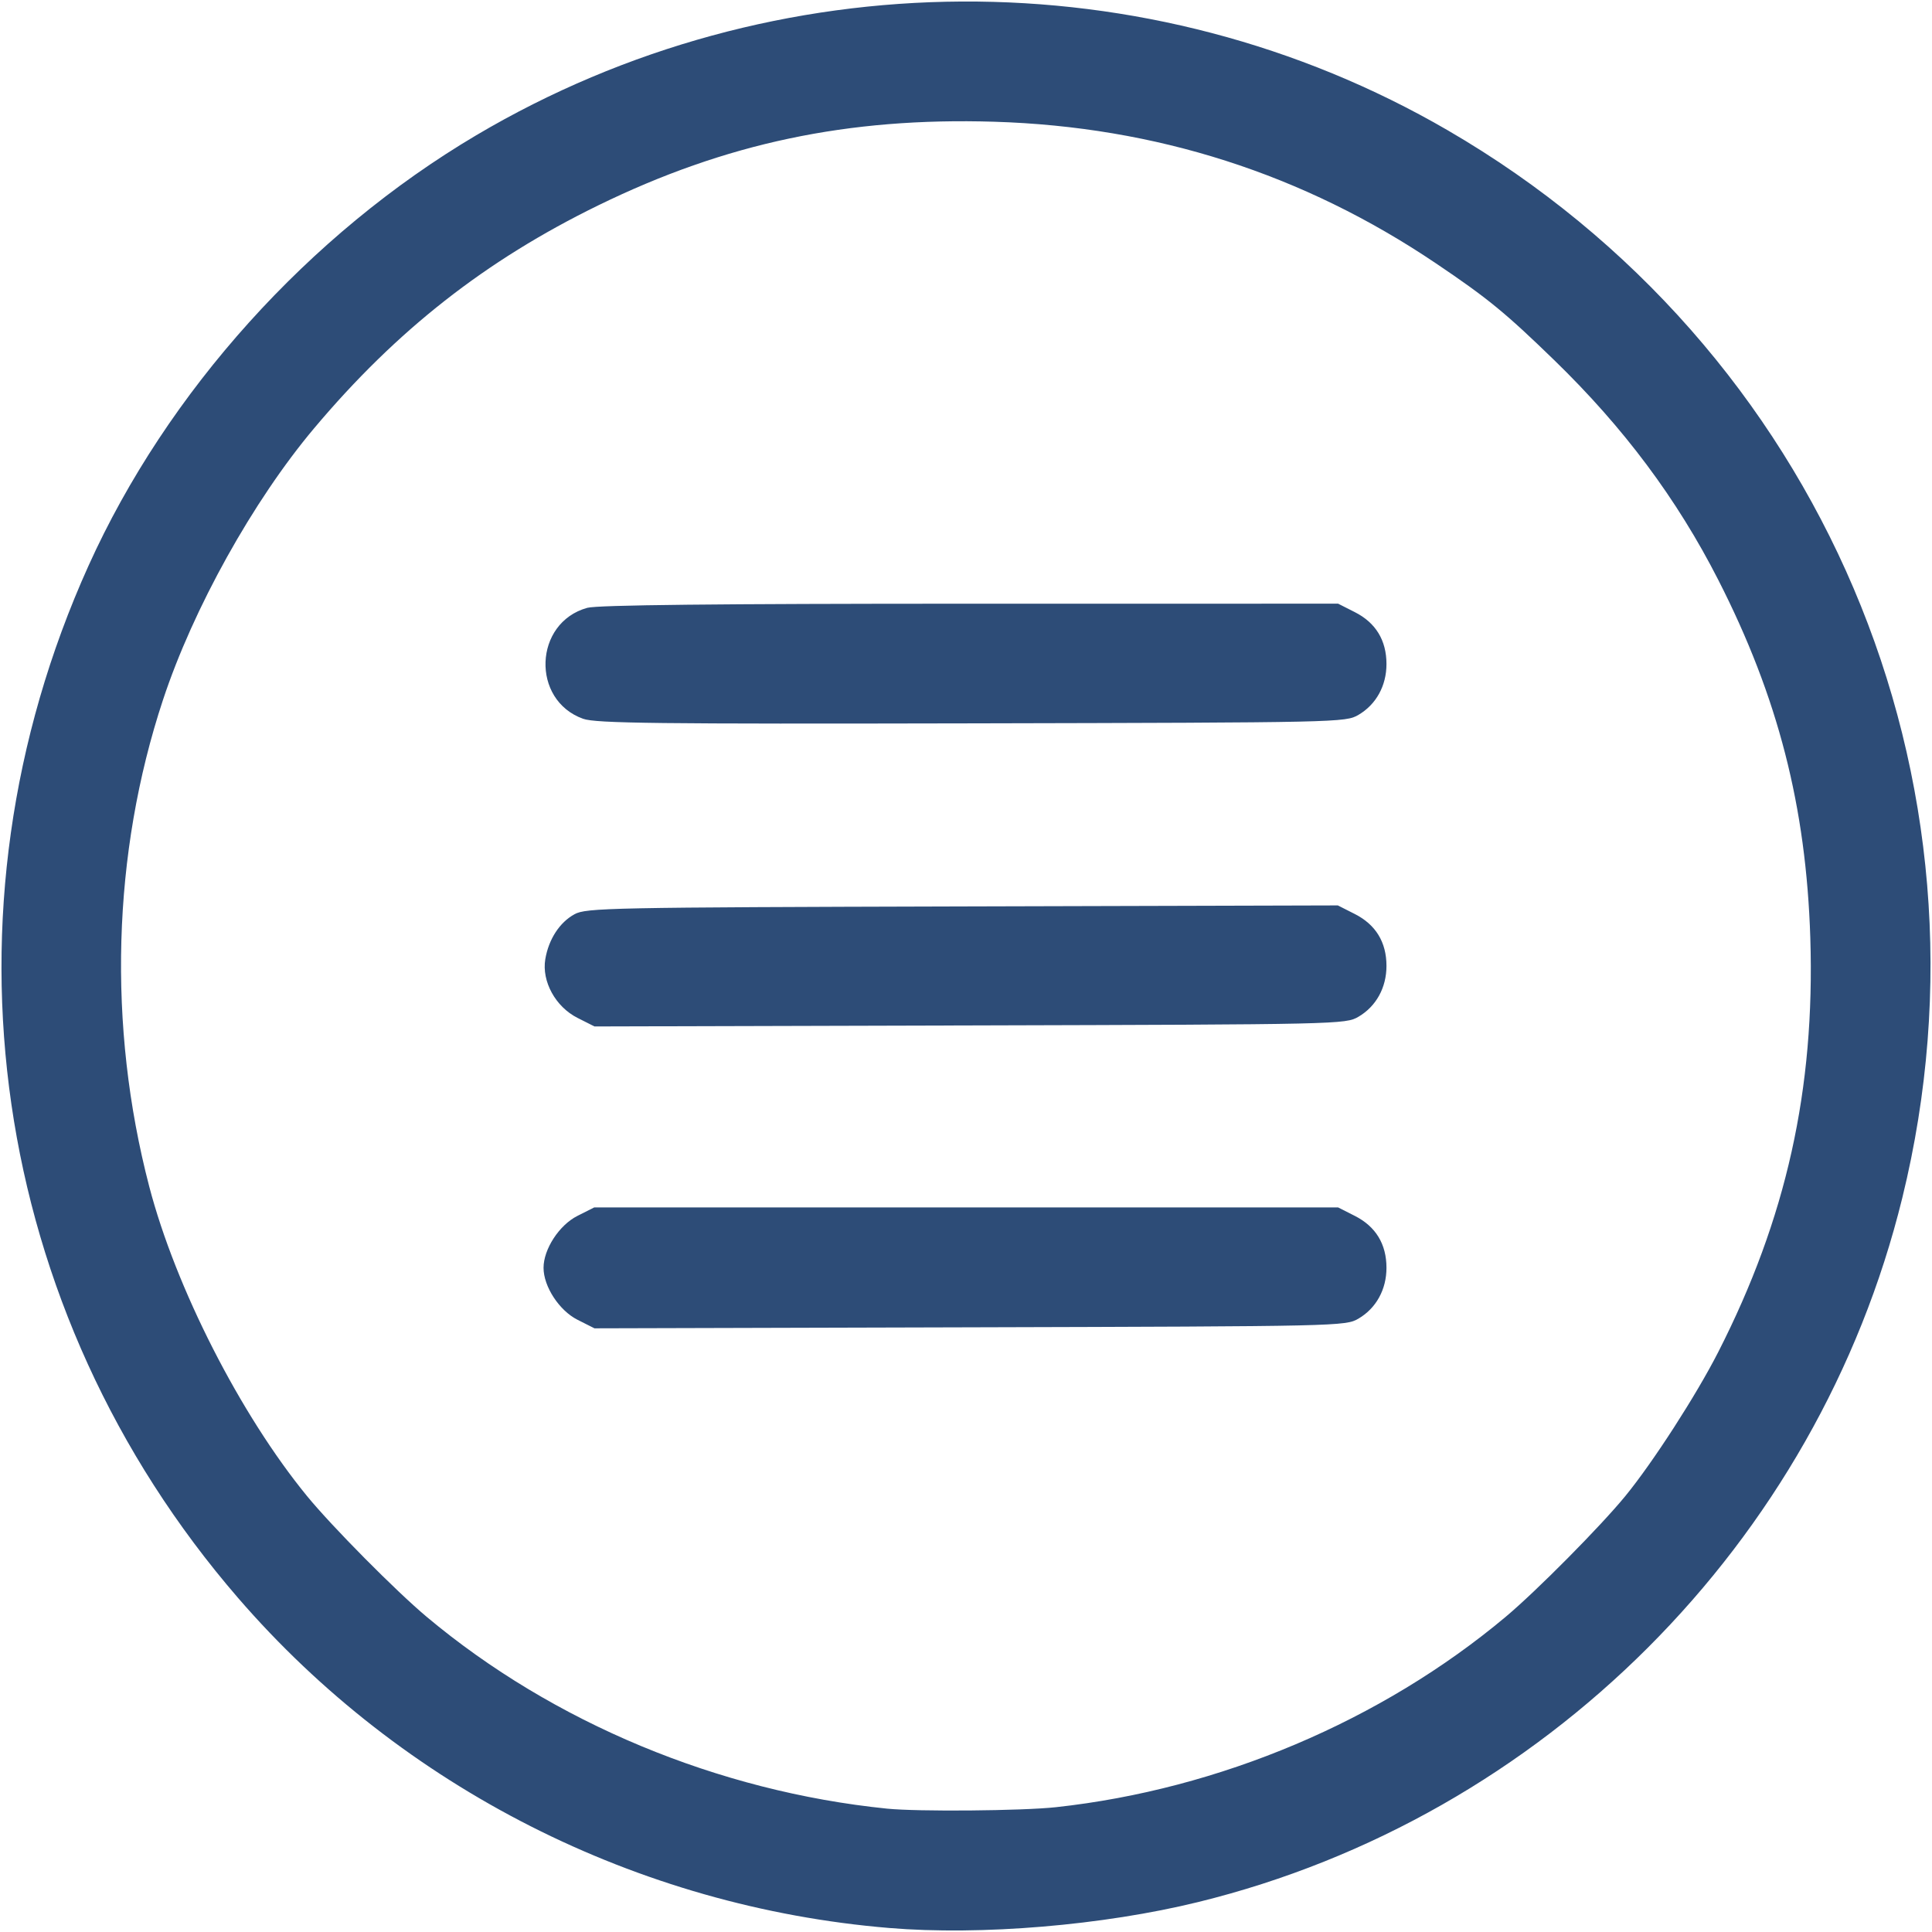 <?xml version="1.0" encoding="UTF-8" standalone="no"?>
<!-- Created with Inkscape (http://www.inkscape.org/) -->

<svg
   xmlns:dc="http://purl.org/dc/elements/1.1/"
   xmlns:cc="http://creativecommons.org/ns#"
   xmlns:rdf="http://www.w3.org/1999/02/22-rdf-syntax-ns#"
   xmlns:svg="http://www.w3.org/2000/svg"
   xmlns="http://www.w3.org/2000/svg"
   xmlns:sodipodi="http://sodipodi.sourceforge.net/DTD/sodipodi-0.dtd"
   xmlns:inkscape="http://www.inkscape.org/namespaces/inkscape"
   version="1.1"
   id="svg869"
   width="512"
   height="512"
   viewBox="0 0 512 512"
   sodipodi:docname="buger-icon.svg"
   inkscape:version="0.92.4 (f8dce91, 2019-08-02)">
  <defs
     id="defs873" />
  <sodipodi:namedview
     pagecolor="#ffffff"
     bordercolor="#666666"
     borderopacity="1"
     objecttolerance="10"
     gridtolerance="10"
     guidetolerance="10"
     inkscape:pageopacity="0"
     inkscape:pageshadow="2"
     inkscape:window-width="1920"
     inkscape:window-height="1025"
     id="namedview871"
     showgrid="false"
     inkscape:pagecheckerboard="true"
     inkscape:zoom="1.6484375"
     inkscape:cx="256"
     inkscape:cy="256"
     inkscape:window-x="0"
     inkscape:window-y="27"
     inkscape:window-maximized="1"
     inkscape:current-layer="svg869" />
  <path
     style="fill:#2d4c77;fill-opacity:1"
     d="M 235.638,510.936 C 168.932,505.383 106.579,473.779 63.102,423.483 -2.765,347.287 -18.048,241.835 23.455,149.927 44.285,103.801 81.846,62.097 126.201,35.85 205.253,-10.929 304.491,-11.445 383.633,34.513 482.649,92.011 531.373,206.441 504.12,317.483 c -22.441,91.437 -95.138,164.134 -186.575,186.575 -25.218,6.189 -57.557,8.905 -81.907,6.878 z m 44.196,-32.011 c 43.337,-4.721 86.307,-22.905 119.158,-50.426 8.174,-6.848 25.129,-23.959 31.739,-32.031 7.288,-8.9 18.77,-26.694 24.6,-38.124 18.064,-35.412 25.682,-69.66 24.419,-109.776 C 478.653,213.742 471.19,184.71 455.355,153.668 444.398,132.19 430.32,113.331 411.889,95.443 398.919,82.855 394.249,79.034 380.53,69.785 345.361,46.075 306.355,33.572 263.459,32.261 c -38.724,-1.184 -71.144,5.664 -104.914,22.161 -29.867,14.59 -53.438,33.08 -75.289,59.061 -16.183,19.242 -32.052,47.758 -40.066,72 -13.448,40.677 -14.741,86.436 -3.643,128.953 7.003,26.832 24.137,60.445 41.813,82.032 6.609,8.072 23.565,25.183 31.739,32.031 33.425,28.002 77.238,46.256 121.947,50.807 8.16,0.831 35.824,0.595 44.789,-0.381 z M 153.045,349.752 c -4.842,-2.441 -9,-8.803 -9,-13.769 0,-4.947 4.159,-11.328 8.962,-13.75 l 4.462,-2.25 h 98.576 98.576 l 4.439,2.25 c 5.529,2.802 8.369,7.469 8.369,13.75 0,5.753 -2.732,10.71 -7.42,13.465 -3.413,2.005 -4.937,2.039 -102.965,2.304 l -99.5,0.269 z m 0,-80 c -5.827,-2.938 -9.527,-9.691 -8.533,-15.575 0.891,-5.277 3.798,-9.744 7.739,-11.896 3.099,-1.692 9.19,-1.814 102.794,-2.067 l 99.5,-0.269 4.477,2.269 c 5.568,2.822 8.407,7.471 8.407,13.769 0,5.753 -2.732,10.71 -7.42,13.465 -3.413,2.005 -4.937,2.039 -102.965,2.304 l -99.5,0.269 z m 1.5,-79.262 c -13.854,-4.936 -13.1,-25.47 1.079,-29.407 2.703,-0.75 34.22,-1.09 101.459,-1.094 l 97.538,-0.006 4.439,2.25 c 5.529,2.802 8.369,7.469 8.369,13.75 0,5.753 -2.732,10.71 -7.42,13.465 -3.415,2.006 -4.891,2.038 -102.465,2.251 -83.546,0.182 -99.624,-0.006 -103,-1.209 z"
     id="path879"
     inkscape:connector-curvature="0" />
</svg>
